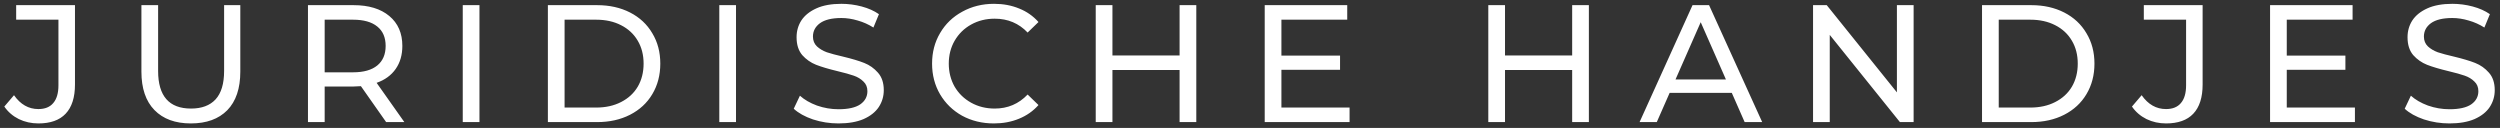<svg width="430" height="22" viewBox="0 0 430 22" fill="none" xmlns="http://www.w3.org/2000/svg">
<rect x="0" y="0" width="430" height="22" fill="#333333" stroke="none"/>
<path d="M6.603 21.23C5.396 21.23 4.276 20.981 3.241 20.483C2.207 19.966 1.374 19.247 0.741 18.328L2.408 16.374C3.519 17.964 4.917 18.759 6.603 18.759C7.733 18.759 8.586 18.414 9.16 17.724C9.754 17.035 10.051 16.02 10.051 14.679V3.387H2.781V0.887H12.896V14.535C12.896 16.757 12.359 18.433 11.287 19.563C10.233 20.674 8.672 21.23 6.603 21.23ZM32.828 21.23C30.146 21.23 28.058 20.464 26.564 18.931C25.07 17.399 24.323 15.196 24.323 12.323V0.887H27.196V12.208C27.196 16.518 29.083 18.673 32.856 18.673C34.695 18.673 36.103 18.146 37.08 17.092C38.057 16.02 38.546 14.391 38.546 12.208V0.887H41.333V12.323C41.333 15.215 40.586 17.427 39.092 18.96C37.597 20.473 35.509 21.23 32.828 21.23ZM66.417 21L62.078 14.822C61.542 14.861 61.121 14.88 60.814 14.88H55.843V21H52.97V0.887H60.814C63.419 0.887 65.469 1.509 66.963 2.754C68.457 3.999 69.204 5.714 69.204 7.898C69.204 9.449 68.821 10.771 68.055 11.863C67.289 12.955 66.197 13.75 64.779 14.248L69.549 21H66.417ZM60.728 12.438C62.548 12.438 63.937 12.045 64.894 11.259C65.852 10.474 66.331 9.353 66.331 7.898C66.331 6.442 65.852 5.331 64.894 4.565C63.937 3.779 62.548 3.387 60.728 3.387H55.843V12.438H60.728ZM79.593 0.887H82.467V21H79.593V0.887ZM94.235 0.887H102.711C104.837 0.887 106.724 1.308 108.372 2.151C110.019 2.994 111.293 4.181 112.193 5.714C113.113 7.227 113.572 8.97 113.572 10.943C113.572 12.916 113.113 14.669 112.193 16.202C111.293 17.715 110.019 18.893 108.372 19.736C106.724 20.579 104.837 21 102.711 21H94.235V0.887ZM102.539 18.5C104.167 18.5 105.594 18.184 106.82 17.552C108.065 16.92 109.023 16.039 109.693 14.909C110.364 13.759 110.699 12.438 110.699 10.943C110.699 9.449 110.364 8.137 109.693 7.007C109.023 5.858 108.065 4.967 106.82 4.335C105.594 3.703 104.167 3.387 102.539 3.387H97.108V18.5H102.539ZM123.72 0.887H126.593V21H123.72V0.887ZM144.223 21.23C142.71 21.23 141.245 21 139.827 20.54C138.429 20.061 137.327 19.448 136.523 18.701L137.586 16.46C138.352 17.15 139.329 17.715 140.517 18.155C141.723 18.577 142.959 18.788 144.223 18.788C145.89 18.788 147.135 18.51 147.959 17.954C148.782 17.38 149.194 16.623 149.194 15.684C149.194 14.995 148.964 14.439 148.505 14.018C148.064 13.577 147.508 13.242 146.838 13.012C146.187 12.782 145.258 12.524 144.051 12.236C142.538 11.872 141.312 11.508 140.373 11.145C139.454 10.78 138.659 10.225 137.988 9.478C137.337 8.712 137.011 7.687 137.011 6.404C137.011 5.331 137.289 4.363 137.844 3.501C138.419 2.639 139.281 1.95 140.43 1.433C141.58 0.915 143.007 0.657 144.712 0.657C145.899 0.657 147.068 0.81 148.217 1.117C149.366 1.423 150.353 1.864 151.177 2.438L150.228 4.737C149.386 4.201 148.485 3.798 147.528 3.53C146.57 3.243 145.631 3.099 144.712 3.099C143.083 3.099 141.858 3.396 141.034 3.99C140.229 4.584 139.827 5.35 139.827 6.289C139.827 6.978 140.057 7.543 140.517 7.984C140.976 8.405 141.541 8.74 142.212 8.99C142.902 9.219 143.831 9.468 144.999 9.737C146.512 10.101 147.729 10.464 148.648 10.828C149.568 11.192 150.353 11.748 151.004 12.495C151.675 13.242 152.01 14.248 152.01 15.512C152.01 16.566 151.723 17.533 151.148 18.414C150.573 19.276 149.702 19.966 148.533 20.483C147.365 20.981 145.928 21.23 144.223 21.23ZM170.948 21.23C168.937 21.23 167.117 20.789 165.489 19.908C163.879 19.008 162.615 17.782 161.696 16.23C160.776 14.659 160.317 12.897 160.317 10.943C160.317 8.99 160.776 7.237 161.696 5.685C162.615 4.114 163.889 2.888 165.517 2.007C167.145 1.107 168.965 0.657 170.977 0.657C172.547 0.657 173.984 0.925 175.287 1.461C176.589 1.979 177.7 2.754 178.62 3.789L176.752 5.599C175.239 4.009 173.352 3.214 171.092 3.214C169.597 3.214 168.247 3.549 167.04 4.22C165.833 4.89 164.885 5.819 164.196 7.007C163.525 8.175 163.19 9.488 163.19 10.943C163.19 12.399 163.525 13.721 164.196 14.909C164.885 16.077 165.833 16.997 167.04 17.667C168.247 18.337 169.597 18.673 171.092 18.673C173.333 18.673 175.22 17.868 176.752 16.259L178.62 18.069C177.7 19.104 176.58 19.889 175.258 20.425C173.955 20.962 172.519 21.23 170.948 21.23ZM205.763 0.887V21H202.889V12.035H191.339V21H188.465V0.887H191.339V9.535H202.889V0.887H205.763ZM232.126 18.5V21H217.53V0.887H231.724V3.387H220.403V9.564H230.488V12.007H220.403V18.5H232.126ZM273.286 0.887V21H270.412V12.035H258.862V21H255.988V0.887H258.862V9.535H270.412V0.887H273.286ZM297.868 15.972H287.179L284.966 21H282.007L291.115 0.887H293.96L303.097 21H300.08L297.868 15.972ZM296.862 13.673L292.523 3.818L288.185 13.673H296.862ZM329.142 0.887V21H326.785L314.717 6.001V21H311.844V0.887H314.2L326.268 15.886V0.887H329.142ZM340.908 0.887H349.385C351.511 0.887 353.398 1.308 355.045 2.151C356.693 2.994 357.966 4.181 358.867 5.714C359.786 7.227 360.246 8.97 360.246 10.943C360.246 12.916 359.786 14.669 358.867 16.202C357.966 17.715 356.693 18.893 355.045 19.736C353.398 20.579 351.511 21 349.385 21H340.908V0.887ZM349.212 18.5C350.841 18.5 352.268 18.184 353.494 17.552C354.739 16.92 355.697 16.039 356.367 14.909C357.037 13.759 357.373 12.438 357.373 10.943C357.373 9.449 357.037 8.137 356.367 7.007C355.697 5.858 354.739 4.967 353.494 4.335C352.268 3.703 350.841 3.387 349.212 3.387H343.782V18.5H349.212ZM372.559 21.23C371.352 21.23 370.231 20.981 369.197 20.483C368.163 19.966 367.329 19.247 366.697 18.328L368.364 16.374C369.475 17.964 370.873 18.759 372.559 18.759C373.689 18.759 374.541 18.414 375.116 17.724C375.71 17.035 376.007 16.02 376.007 14.679V3.387H368.737V0.887H378.851V14.535C378.851 16.757 378.315 18.433 377.242 19.563C376.189 20.674 374.628 21.23 372.559 21.23ZM405.047 18.5V21H390.451V0.887H404.645V3.387H393.324V9.564H403.41V12.007H393.324V18.5H405.047ZM421.308 21.23C419.795 21.23 418.329 21 416.912 20.54C415.514 20.061 414.412 19.448 413.608 18.701L414.671 16.46C415.437 17.15 416.414 17.715 417.602 18.155C418.808 18.577 420.044 18.788 421.308 18.788C422.975 18.788 424.22 18.51 425.043 17.954C425.867 17.38 426.279 16.623 426.279 15.684C426.279 14.995 426.049 14.439 425.589 14.018C425.149 13.577 424.593 13.242 423.923 13.012C423.272 12.782 422.342 12.524 421.136 12.236C419.622 11.872 418.396 11.508 417.458 11.145C416.538 10.78 415.743 10.225 415.073 9.478C414.422 8.712 414.096 7.687 414.096 6.404C414.096 5.331 414.374 4.363 414.929 3.501C415.504 2.639 416.366 1.95 417.515 1.433C418.665 0.915 420.092 0.657 421.797 0.657C422.984 0.657 424.153 0.81 425.302 1.117C426.451 1.423 427.438 1.864 428.262 2.438L427.313 4.737C426.471 4.201 425.57 3.798 424.612 3.53C423.655 3.243 422.716 3.099 421.797 3.099C420.168 3.099 418.942 3.396 418.119 3.99C417.314 4.584 416.912 5.35 416.912 6.289C416.912 6.978 417.142 7.543 417.602 7.984C418.061 8.405 418.626 8.74 419.297 8.99C419.986 9.219 420.915 9.468 422.084 9.737C423.597 10.101 424.814 10.464 425.733 10.828C426.652 11.192 427.438 11.748 428.089 12.495C428.76 13.242 429.095 14.248 429.095 15.512C429.095 16.566 428.807 17.533 428.233 18.414C427.658 19.276 426.787 19.966 425.618 20.483C424.45 20.981 423.013 21.23 421.308 21.23Z" fill="white"/>
</svg>
